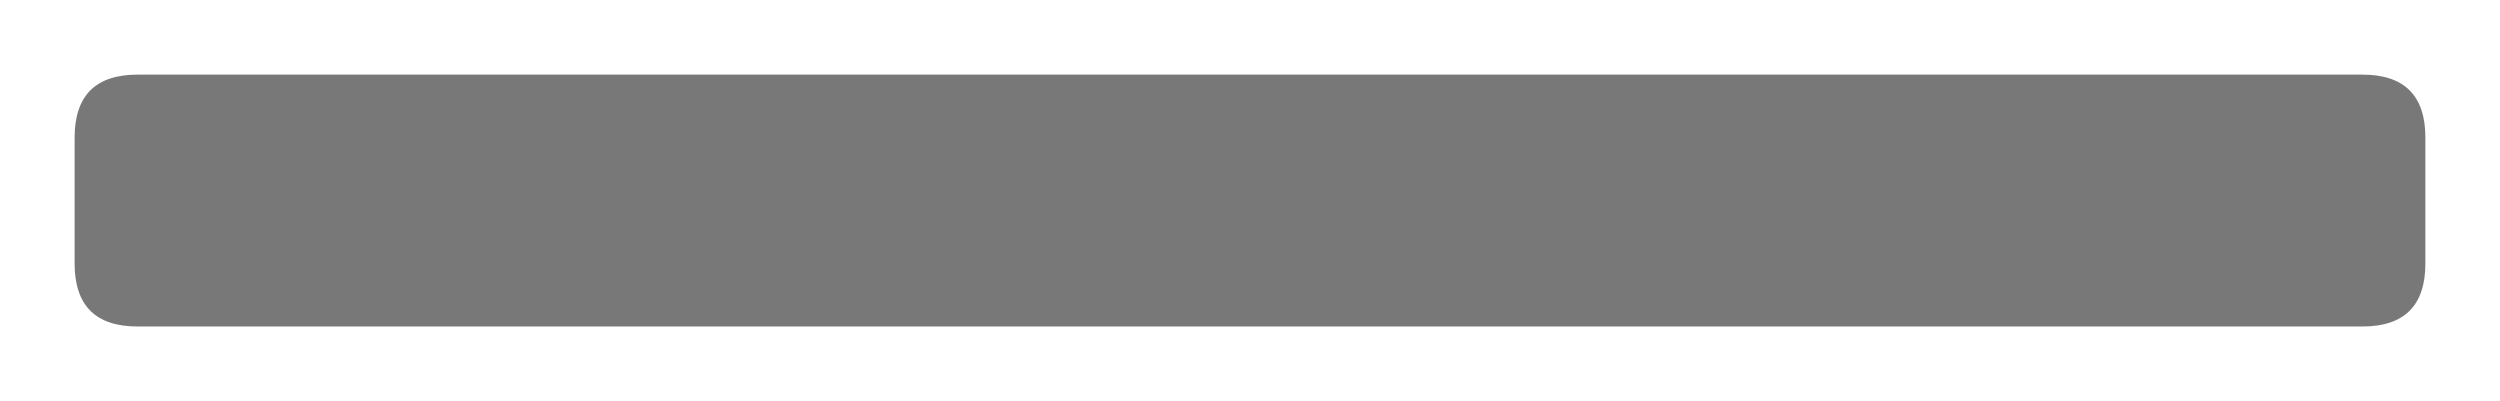 <?xml version="1.0" encoding="UTF-8" standalone="no"?>
<svg
   version="1.1"
   viewBox="0 0 335 53.75"
   width="335"
   height="53.75"
   id="svg2"
   sodipodi:docname="healthBarBG (123123).svg"
   inkscape:version="1.4.2 (ebf0e940d0, 2025-05-08)"
   xmlns:inkscape="http://www.inkscape.org/namespaces/inkscape"
   xmlns:sodipodi="http://sodipodi.sourceforge.net/DTD/sodipodi-0.dtd"
   xmlns="http://www.w3.org/2000/svg"
   xmlns:svg="http://www.w3.org/2000/svg">
  <sodipodi:namedview
     id="namedview2"
     pagecolor="#505050"
     bordercolor="#eeeeee"
     borderopacity="1"
     inkscape:showpageshadow="0"
     inkscape:pageopacity="0"
     inkscape:pagecheckerboard="0"
     inkscape:deskcolor="#505050"
     inkscape:zoom="2.0622189"
     inkscape:cx="159.77935"
     inkscape:cy="9.4558343"
     inkscape:window-width="1920"
     inkscape:window-height="1048"
     inkscape:window-x="0"
     inkscape:window-y="0"
     inkscape:window-maximized="1"
     inkscape:current-layer="svg2" />
  <!-- svg-source:excalidraw -->
  <defs
     id="defs1">
    <style
       class="style-fonts"
       id="style1" />
  </defs>
  <g
     stroke-linecap="round"
     transform="translate(10 10) rotate(0 157.5 16.875)"
     id="g2"
     style="fill:#1e1e1e;fill-opacity:0.6">
    <path
       d="M8.44 0 C108.2 0, 207.97 0, 306.56 0 C312.19 0, 315 2.81, 315 8.44 C315 14.09, 315 19.74, 315 25.31 C315 30.94, 312.19 33.75, 306.56 33.75 C233.27 33.75, 159.97 33.75, 8.44 33.75 C2.81 33.75, 0 30.94, 0 25.31 C0 21.26, 0 17.2, 0 8.44 C0 2.81, 2.81 0, 8.44 0"
       stroke="none"
       stroke-width="0"
       fill="#ced4da"
       id="path1"
       style="fill:#1e1e1e;fill-opacity:0.6" />
  </g>
</svg>
